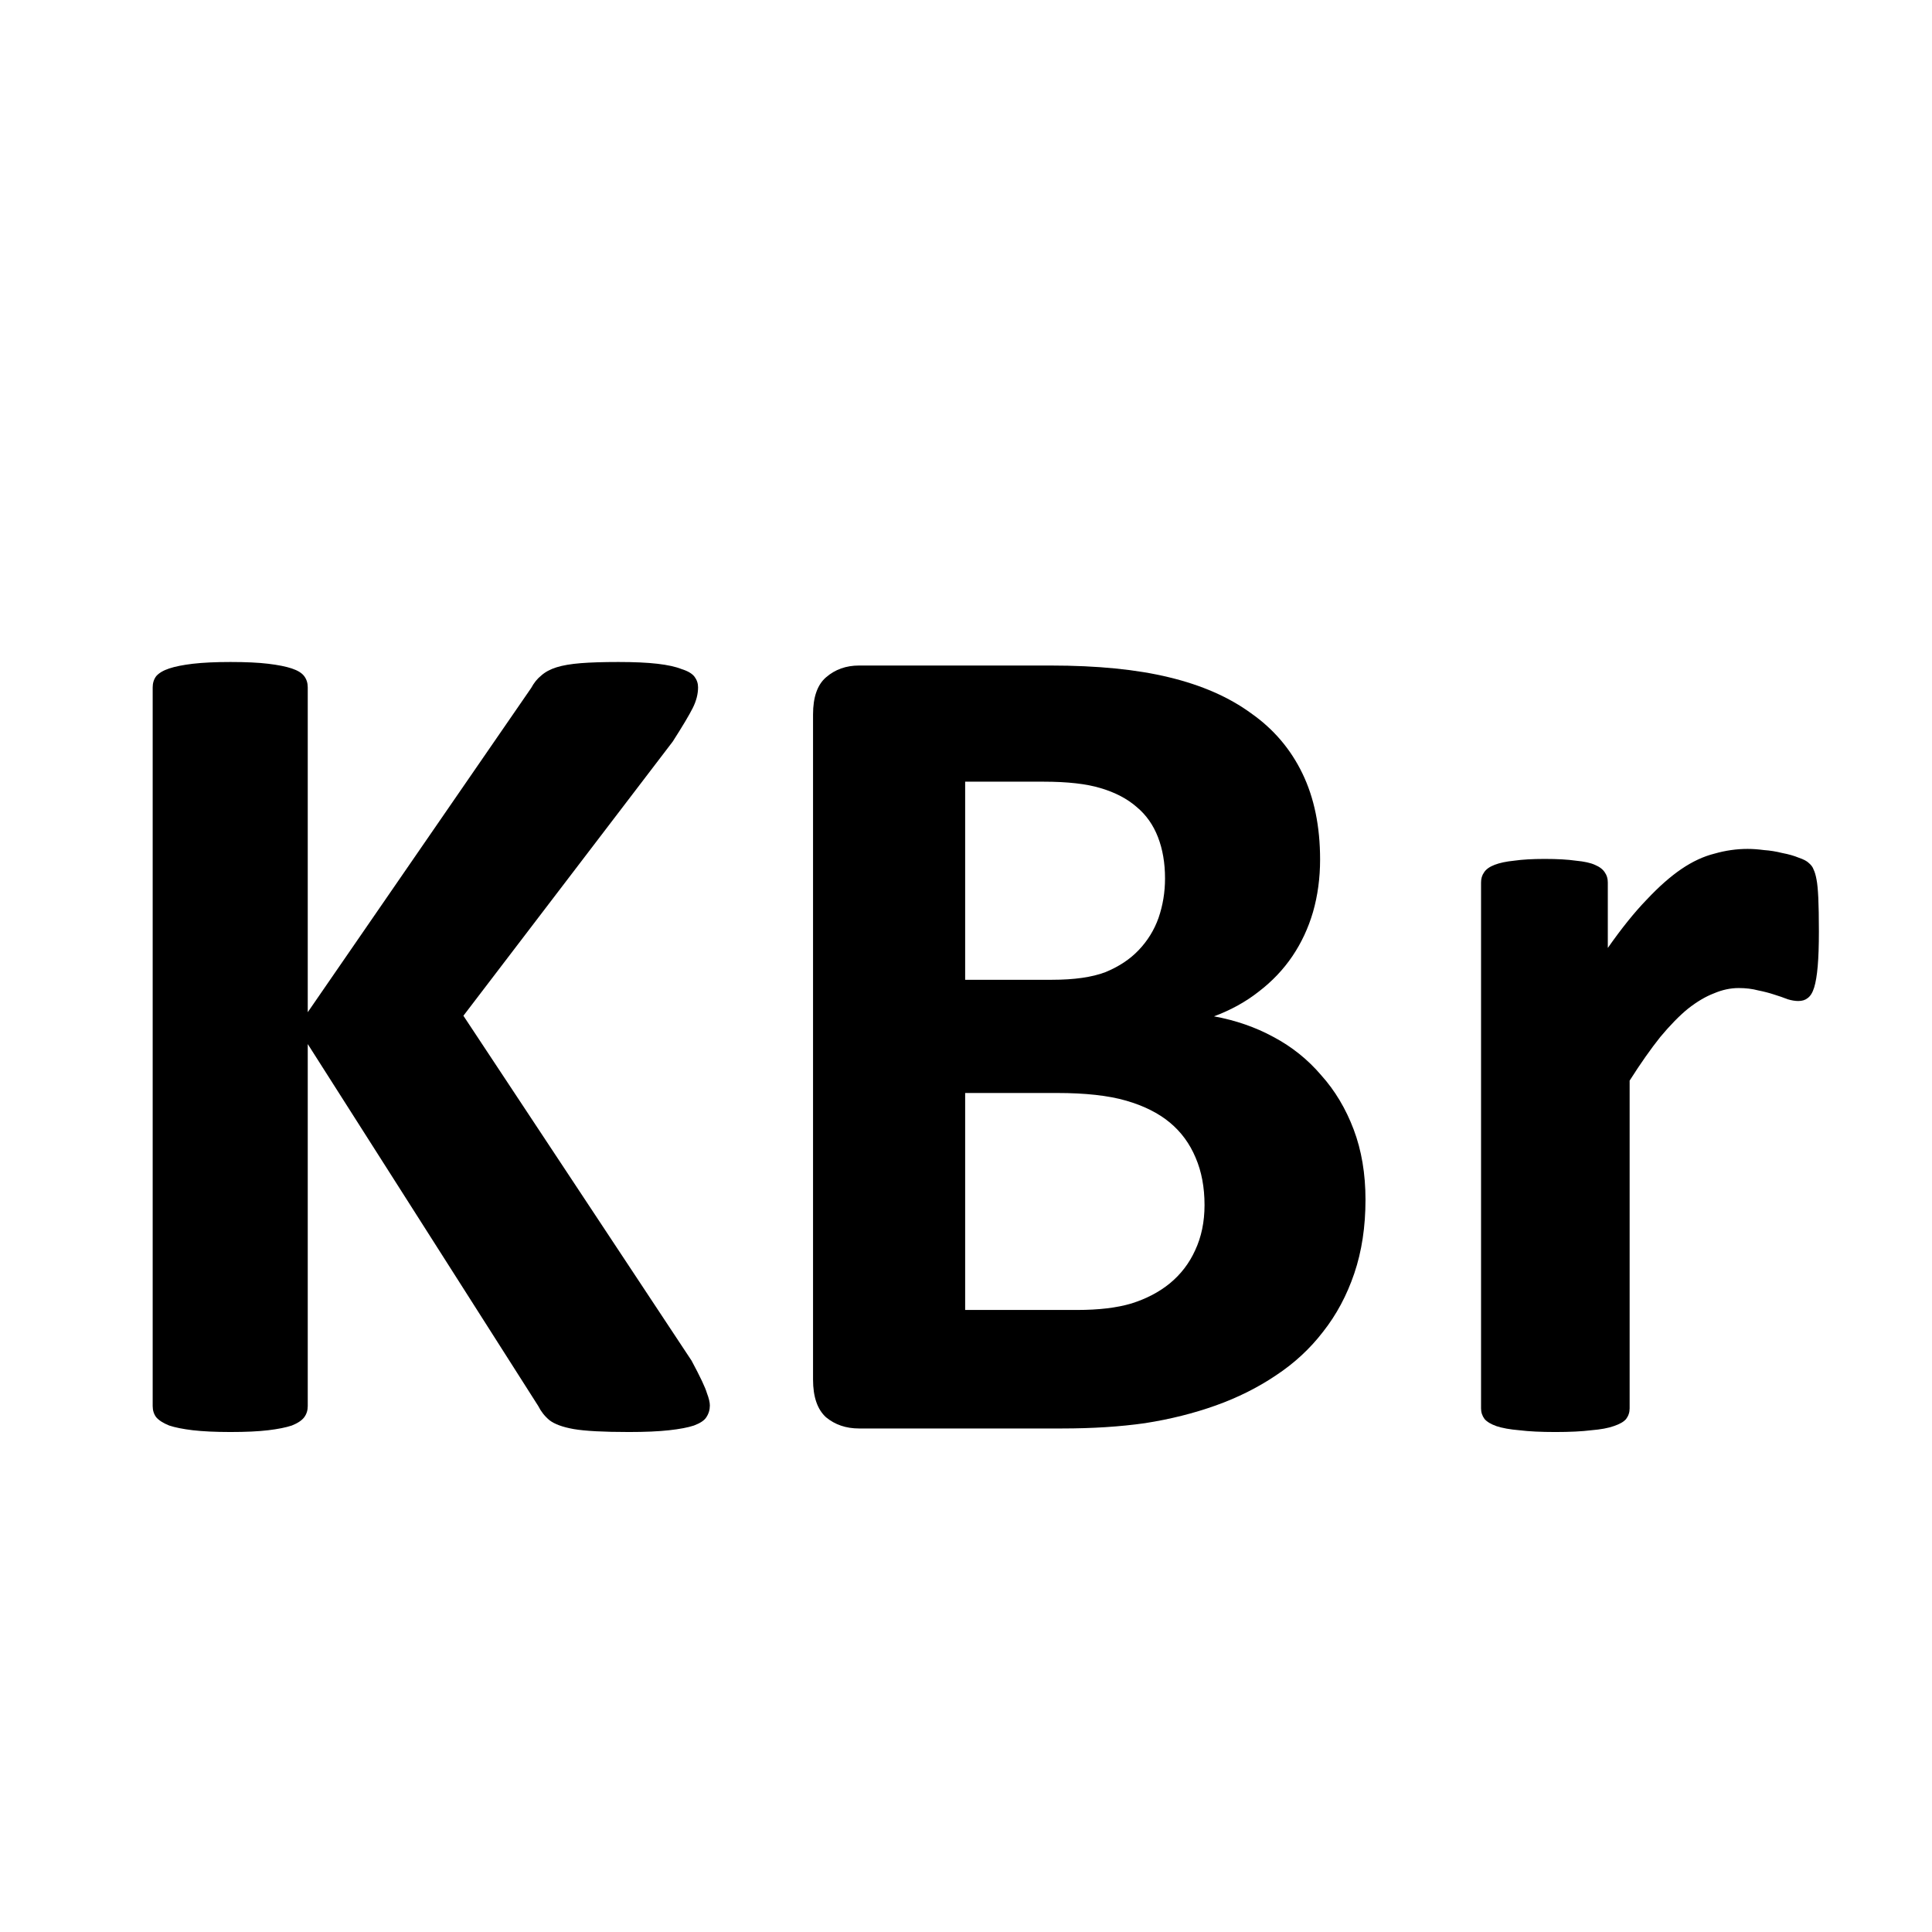 <?xml version="1.0" encoding="UTF-8" standalone="no"?>
<!-- Created with Inkscape (http://www.inkscape.org/) -->

<svg stroke="currentColor" fill="currentColor"
   xmlns:dc="http://purl.org/dc/elements/1.1/"
   xmlns:cc="http://creativecommons.org/ns#"
   xmlns:rdf="http://www.w3.org/1999/02/22-rdf-syntax-ns#"
   xmlns:svg="http://www.w3.org/2000/svg"
   xmlns="http://www.w3.org/2000/svg"
   xmlns:sodipodi="http://sodipodi.sourceforge.net/DTD/sodipodi-0.dtd"
   xmlns:inkscape="http://www.inkscape.org/namespaces/inkscape"
   width="1000"
   height="1000"
   id="svg4152"
   version="1.1"
   inkscape:version="0.91 r13725"
   viewBox="0 0 1000 1000"
   sodipodi:docname="mineral-formula-name.svg">
  <defs
     id="defs5498">
    <marker
       inkscape:isstock="true"
       style="overflow:visible"
       id="marker4233"
       refX="0.0"
       refY="0.0"
       orient="auto"
       inkscape:stockid="TriangleOutL">
      <path
         transform="scale(0.8)"
         style="fill-rule:evenodd;stroke-width:1pt;stroke-opacity:1;fill:#000000;fill-opacity:1"
         d="M 5.77,0.0 L -2.88,5.0 L -2.88,-5.0 L 5.77,0.0 z "
         id="path4235" />
    </marker>
    <marker
       inkscape:isstock="true"
       style="overflow:visible"
       id="marker4755"
       refX="0.0"
       refY="0.0"
       orient="auto"
       inkscape:stockid="TriangleOutL">
      <path
         transform="scale(0.8)"
         style="fill-rule:evenodd;stroke-width:1pt;stroke-opacity:1;fill:#000000;fill-opacity:1"
         d="M 5.77,0.0 L -2.88,5.0 L -2.88,-5.0 L 5.77,0.0 z "
         id="path4757" />
    </marker>
    <marker
       inkscape:stockid="Arrow1Lend"
       orient="auto"
       refY="0.0"
       refX="0.0"
       id="Arrow1Lend"
       style="overflow:visible;"
       inkscape:isstock="true">
      <path
         id="path4164"
         d="M 0.0,0.0 L 5.0,-5.0 L -12.5,0.0 L 5.0,5.0 L 0.0,0.0 z "
         style="fill-rule:evenodd;stroke-width:1pt;stroke-opacity:1;fill:#000000;fill-opacity:1"
         transform="scale(0.8) rotate(180) translate(12.5,0)" />
    </marker>
    <marker
       inkscape:stockid="Arrow2Lend"
       orient="auto"
       refY="0.0"
       refX="0.0"
       id="Arrow2Lend"
       style="overflow:visible;"
       inkscape:isstock="true">
      <path
         id="path4182"
         style="fill-rule:evenodd;stroke-width:0.625;stroke-linejoin:round;stroke-opacity:1;fill:#000000;fill-opacity:1"
         d="M 8.719,4.034 L -2.207,0.016 L 8.719,-4.002 C 6.973,-1.63 6.983,1.616 8.719,4.034 z "
         transform="scale(1.1) rotate(180) translate(1,0)" />
    </marker>
    <pattern
       y="0"
       x="0"
       height="6"
       width="6"
       patternUnits="userSpaceOnUse"
       id="EMFhbasepattern" />
  </defs>
  <sodipodi:namedview
     inkscape:window-height="1107"
     inkscape:window-width="2044"
     inkscape:pageshadow="2"
     inkscape:pageopacity="0.0"
     borderopacity="1.0"
     bordercolor="#666666"
     pagecolor="#ffffff"
     id="base"
     showgrid="true"
     showguides="true"
     inkscape:guide-bbox="true"
     inkscape:zoom="0.5"
     inkscape:cx="-113.17787"
     inkscape:cy="619.29481"
     inkscape:window-x="4"
     inkscape:window-y="1"
     inkscape:current-layer="svg4152"
     inkscape:window-maximized="1"
     objecttolerance="20">
    <sodipodi:guide
       orientation="horizontal"
       position="200"
       id="guide5596"
       inkscape:locked="false" />
    <inkscape:grid
       type="xygrid"
       id="grid3430"
       empspacing="50" />
    <sodipodi:guide
       position="550,1000"
       orientation="0,1"
       id="guide4169"
       inkscape:locked="false" />
  </sodipodi:namedview>
  <g
     transform="translate(1036,80)"
     style="font-style:normal;font-weight:normal;font-size:40px;line-height:1.25;font-family:sans-serif;letter-spacing:0px;word-spacing:0px;fill:#000000;fill-opacity:1;stroke:none"
     id="flowRoot50">
    <path
       d="m -668.579,647.473 q 0,3.357 -1.831,6.104 -1.526,2.441 -6.409,4.272 -4.578,1.526 -12.817,2.441 -8.24,0.916 -20.752,0.916 -19.836,0 -28.687,-1.526 -8.545,-1.526 -12.512,-4.578 -3.662,-3.052 -5.798,-7.324 l -119.324,-187.378 0,187.378 q 0,3.357 -1.831,5.798 -1.831,2.441 -6.409,4.272 -4.578,1.526 -12.207,2.441 -7.629,0.916 -19.531,0.916 -11.597,0 -19.531,-0.916 -7.629,-0.916 -12.207,-2.441 -4.578,-1.831 -6.714,-4.272 -1.831,-2.441 -1.831,-5.798 l 0,-372.009 q 0,-3.357 1.831,-5.798 2.136,-2.441 6.714,-3.967 4.578,-1.526 12.207,-2.441 7.935,-0.916 19.531,-0.916 11.902,0 19.531,0.916 7.629,0.916 12.207,2.441 4.578,1.526 6.409,3.967 1.831,2.441 1.831,5.798 l 0,168.152 115.662,-167.847 q 2.136,-3.967 5.188,-6.409 3.052,-2.747 7.935,-4.272 4.883,-1.526 12.512,-2.136 7.629,-0.61 19.531,-0.61 12.207,0 20.142,0.916 7.935,0.916 12.512,2.747 4.883,1.526 6.714,3.967 1.831,2.441 1.831,5.493 0,5.188 -2.747,10.681 -2.747,5.493 -10.376,17.395 l -108.337,141.907 118.103,178.528 q 6.714,12.512 7.935,16.785 1.526,3.967 1.526,6.409 z"
       id="path4173" />
    <path
       d="m -329.224,540.967 q 0,21.057 -5.798,38.147 -5.798,17.09 -16.174,30.212 -10.071,13.123 -24.414,22.583 -14.038,9.46 -31.128,15.564 -17.09,6.104 -36.621,9.155 -19.226,2.747 -43.03,2.747 l -104.98,0 q -10.071,0 -17.09,-5.798 -6.714,-6.104 -6.714,-19.531 l 0,-344.238 q 0,-13.428 6.714,-19.226 7.019,-6.104 17.09,-6.104 l 99.182,0 q 36.316,0 61.34,6.104 25.33,6.104 42.419,18.616 17.395,12.207 26.55,31.128 9.155,18.921 9.155,44.556 0,14.343 -3.662,27.161 -3.662,12.512 -10.681,22.888 -7.019,10.376 -17.395,18.311 -10.071,7.935 -23.193,12.817 16.785,3.052 30.823,10.681 14.343,7.629 24.719,19.836 10.681,11.902 16.785,28.076 6.104,16.174 6.104,36.316 z M -432.983,374.646 q 0,-11.902 -3.662,-21.362 -3.662,-9.46 -10.986,-15.564 -7.324,-6.409 -18.616,-9.766 -10.986,-3.357 -29.602,-3.357 l -40.588,0 0,102.539 44.861,0 q 17.395,0 27.771,-3.967 10.376,-4.272 17.09,-11.292 7.019,-7.324 10.376,-16.785 3.357,-9.766 3.357,-20.447 z m 20.447,169.067 q 0,-13.733 -4.578,-24.414 -4.578,-10.986 -13.428,-18.311 -8.85,-7.324 -22.583,-11.291 -13.733,-3.967 -35.706,-3.967 l -47.607,0 0,112.305 57.983,0 q 16.785,0 28.076,-3.357 11.597,-3.662 19.836,-10.376 8.545,-7.019 13.123,-17.09 4.883,-10.376 4.883,-23.499 z"
       id="path4175" />
    <path
       d="m -94.543,402.112 q 0,10.986 -0.61,18.005 -0.61,7.019 -1.831,10.986 -1.221,3.967 -3.357,5.493 -1.831,1.526 -4.883,1.526 -2.441,0 -5.493,-0.916 -3.052,-1.221 -7.019,-2.441 -3.662,-1.221 -8.24,-2.136 -4.578,-1.221 -10.071,-1.221 -6.409,0 -12.817,2.747 -6.409,2.441 -13.428,7.935 -6.714,5.493 -14.343,14.648 -7.324,9.155 -15.869,22.583 l 0,169.678 q 0,3.052 -1.831,5.493 -1.831,2.136 -6.409,3.662 -4.272,1.526 -11.597,2.136 -7.324,0.916 -18.616,0.916 -11.292,0 -18.616,-0.916 -7.324,-0.61 -11.902,-2.136 -4.272,-1.526 -6.104,-3.662 -1.831,-2.441 -1.831,-5.493 l 0,-272.217 q 0,-3.052 1.526,-5.188 1.526,-2.441 5.493,-3.967 3.967,-1.526 10.071,-2.136 6.409,-0.916 15.869,-0.916 9.766,0 16.174,0.916 6.409,0.61 9.766,2.136 3.662,1.526 5.188,3.967 1.526,2.136 1.526,5.188 l 0,33.875 q 10.681,-15.259 20.142,-25.024 9.46,-10.071 18.005,-15.869 8.545,-5.798 17.09,-7.935 8.545,-2.441 17.09,-2.441 3.967,0 8.545,0.61 4.578,0.305 9.46,1.526 4.883,0.916 8.545,2.441 3.662,1.221 5.188,2.747 1.831,1.526 2.441,3.357 0.916,1.831 1.526,5.188 0.61,3.052 0.916,9.46 0.305,6.409 0.305,17.395 z"
       id="path4177" />
  </g>
</svg>
